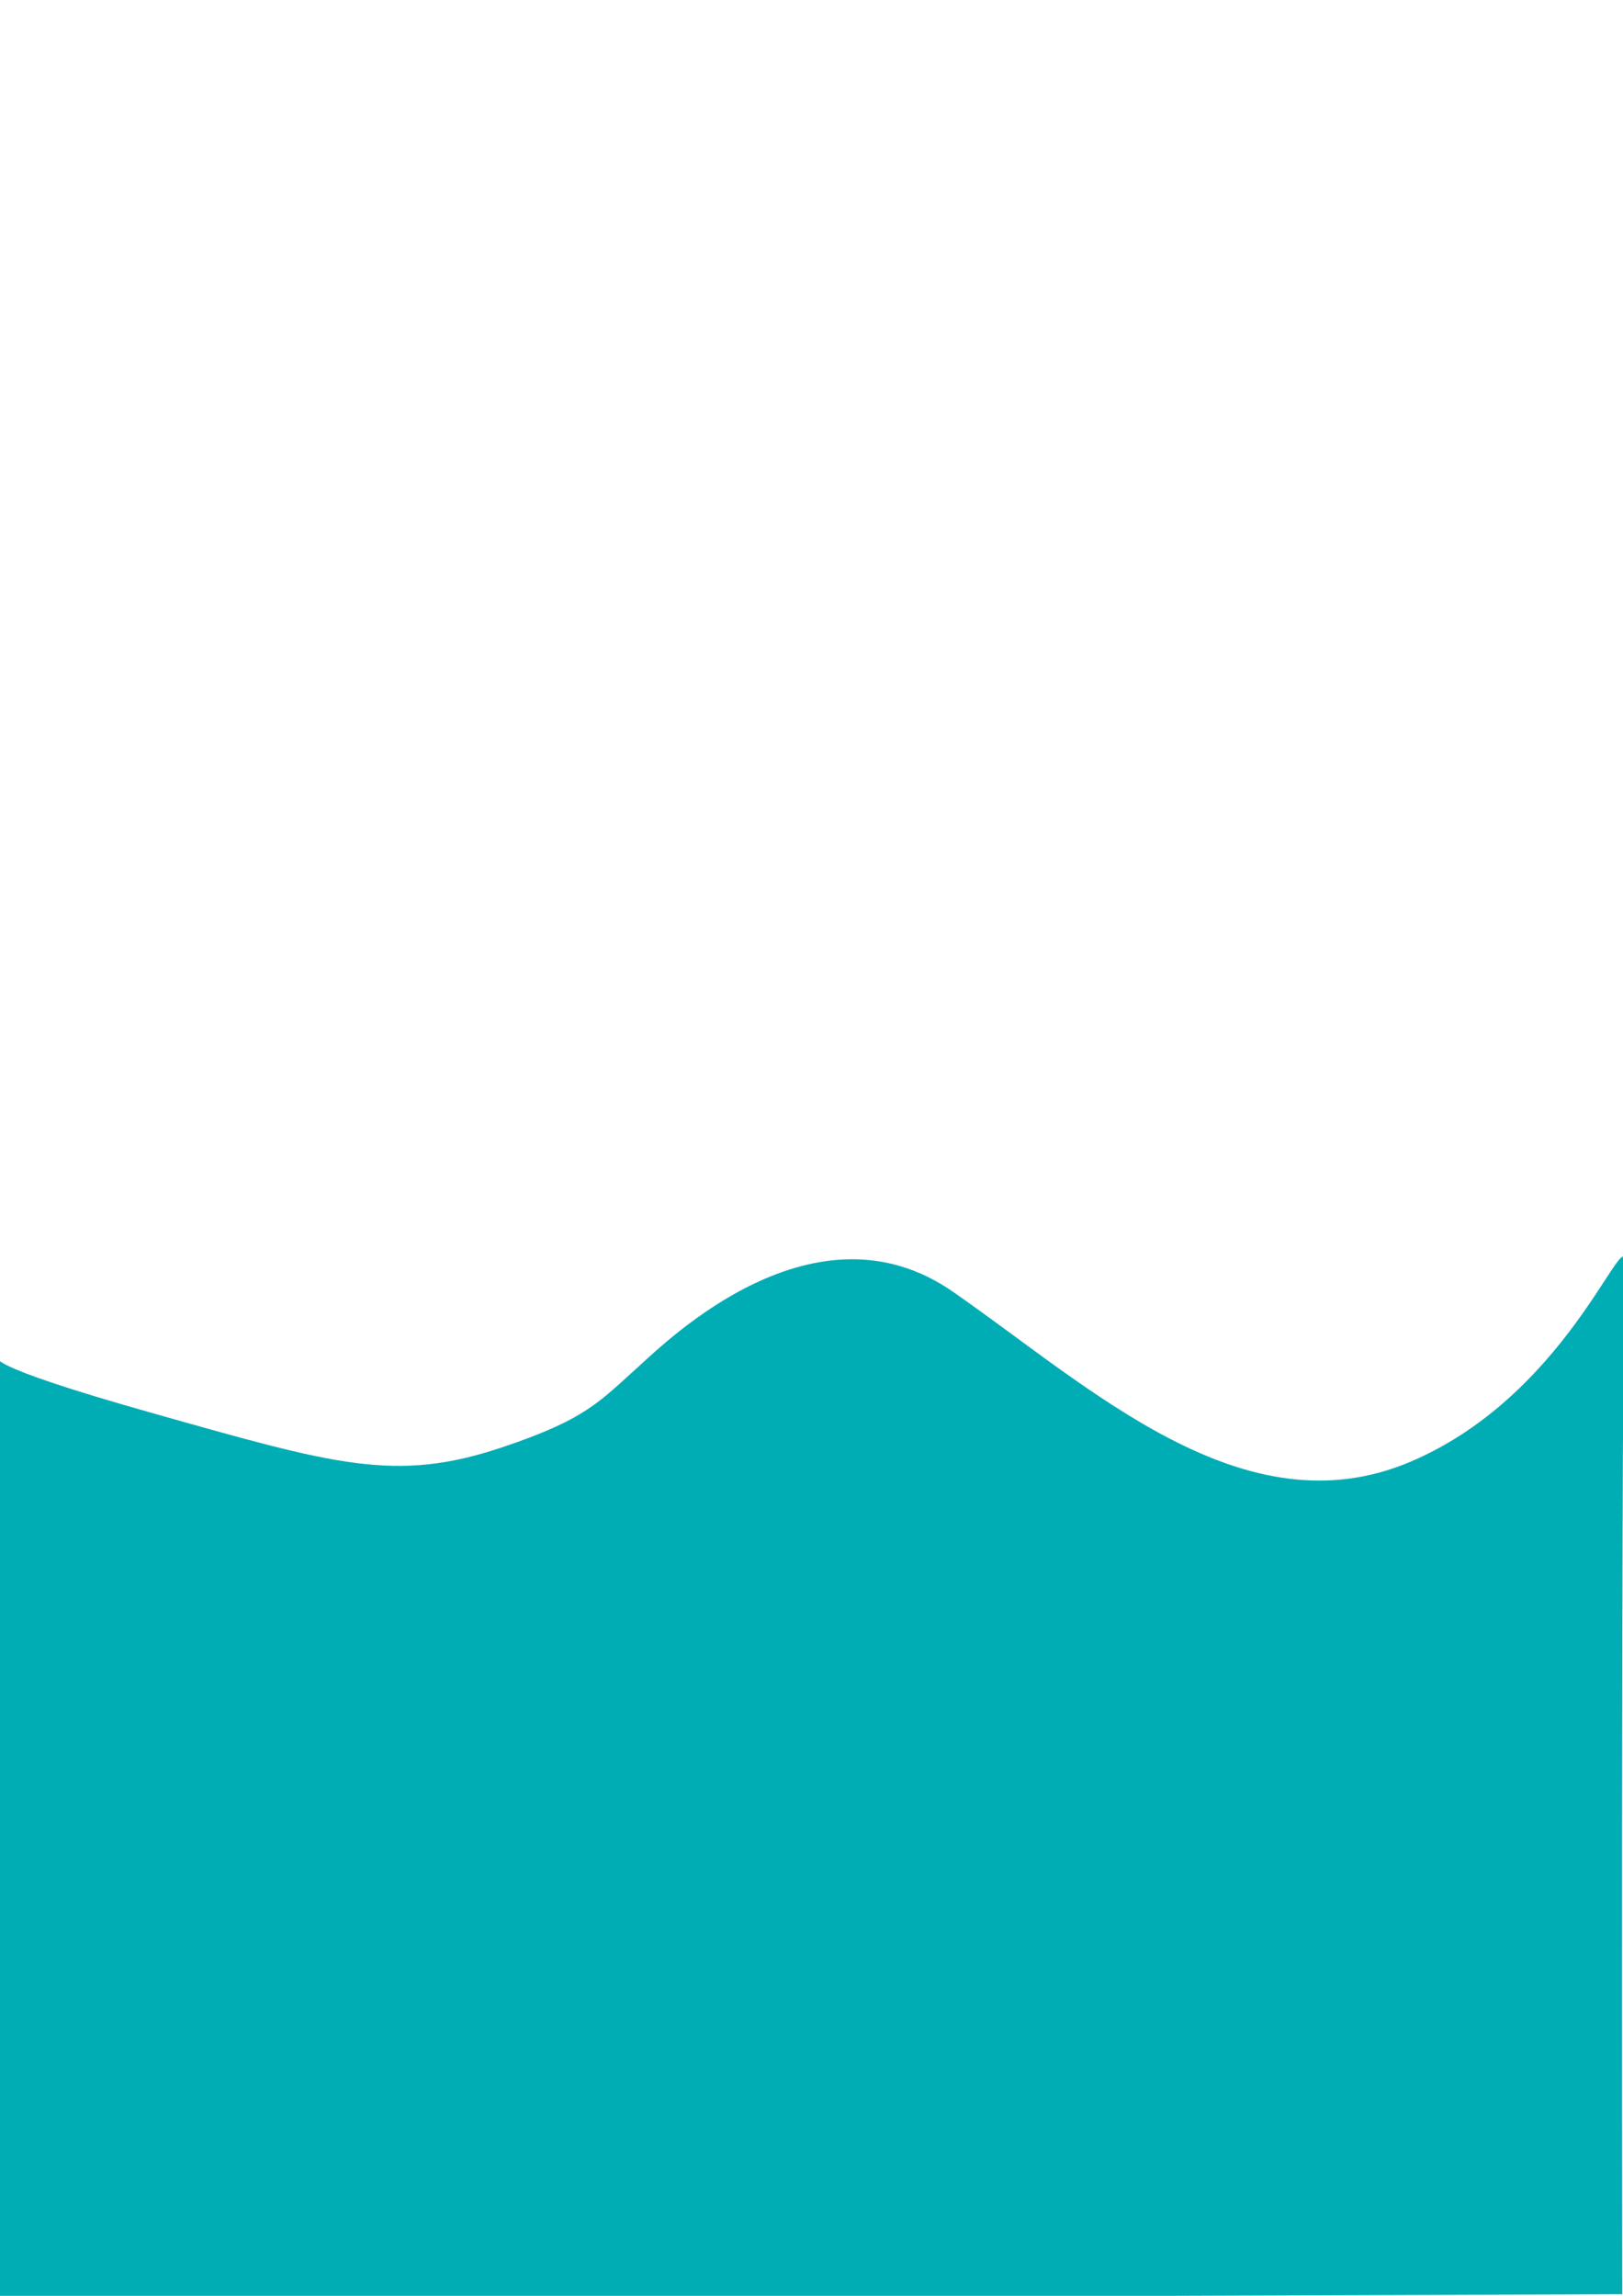 <?xml version="1.0" encoding="UTF-8" standalone="no"?>
<!-- Created with Inkscape (http://www.inkscape.org/) -->

<svg
   width="210mm"
   height="297mm"
   viewBox="0 0 210 297"
   version="1.1"
   id="svg1"
   xml:space="preserve"
   inkscape:export-filename="testimonials-top.svg"
   inkscape:export-xdpi="96"
   inkscape:export-ydpi="96"
   inkscape:version="1.3 (0e150ed6c4, 2023-07-21)"
   sodipodi:docname="testmonials-6.svg"
   xmlns:inkscape="http://www.inkscape.org/namespaces/inkscape"
   xmlns:sodipodi="http://sodipodi.sourceforge.net/DTD/sodipodi-0.dtd"
   xmlns="http://www.w3.org/2000/svg"
   xmlns:svg="http://www.w3.org/2000/svg"><sodipodi:namedview
     id="namedview1"
     pagecolor="#ffffff"
     bordercolor="#000000"
     borderopacity="0.25"
     inkscape:showpageshadow="2"
     inkscape:pageopacity="0.0"
     inkscape:pagecheckerboard="0"
     inkscape:deskcolor="#d1d1d1"
     inkscape:document-units="mm"
     inkscape:zoom="0.51213161"
     inkscape:cx="287.03559"
     inkscape:cy="633.62619"
     inkscape:window-width="1920"
     inkscape:window-height="1009"
     inkscape:window-x="-8"
     inkscape:window-y="-8"
     inkscape:window-maximized="1"
     inkscape:current-layer="layer1" /><defs
     id="defs1" /><g
     inkscape:label="Layer 1"
     inkscape:groupmode="layer"
     id="layer1"><path
       style="fill:#00adb5;fill-opacity:1;stroke-width:0.265"
       d="m -0.151,175.547 c 0,0 -3.288,0.732 20.092,7.324 23.38,6.592 31.223,8.976 44.934,4.395 10.959,-3.662 12.647,-5.899 17.9,-10.62 3.558,-3.198 22.649,-21.973 40.55,-9.522 17.9,12.452 37.627,31.129 59.181,21.973 21.553,-9.156 28.494,-33.693 27.764,-24.537 -0.535,6.702 -0.365,132.238 -0.365,132.238 l -210.055,0.732 z"
       id="path7"
       sodipodi:nodetypes="cssssssccc"
       inkscape:transform-center-x="-1.0959413"
       inkscape:transform-center-y="-15.38139" /></g></svg>
